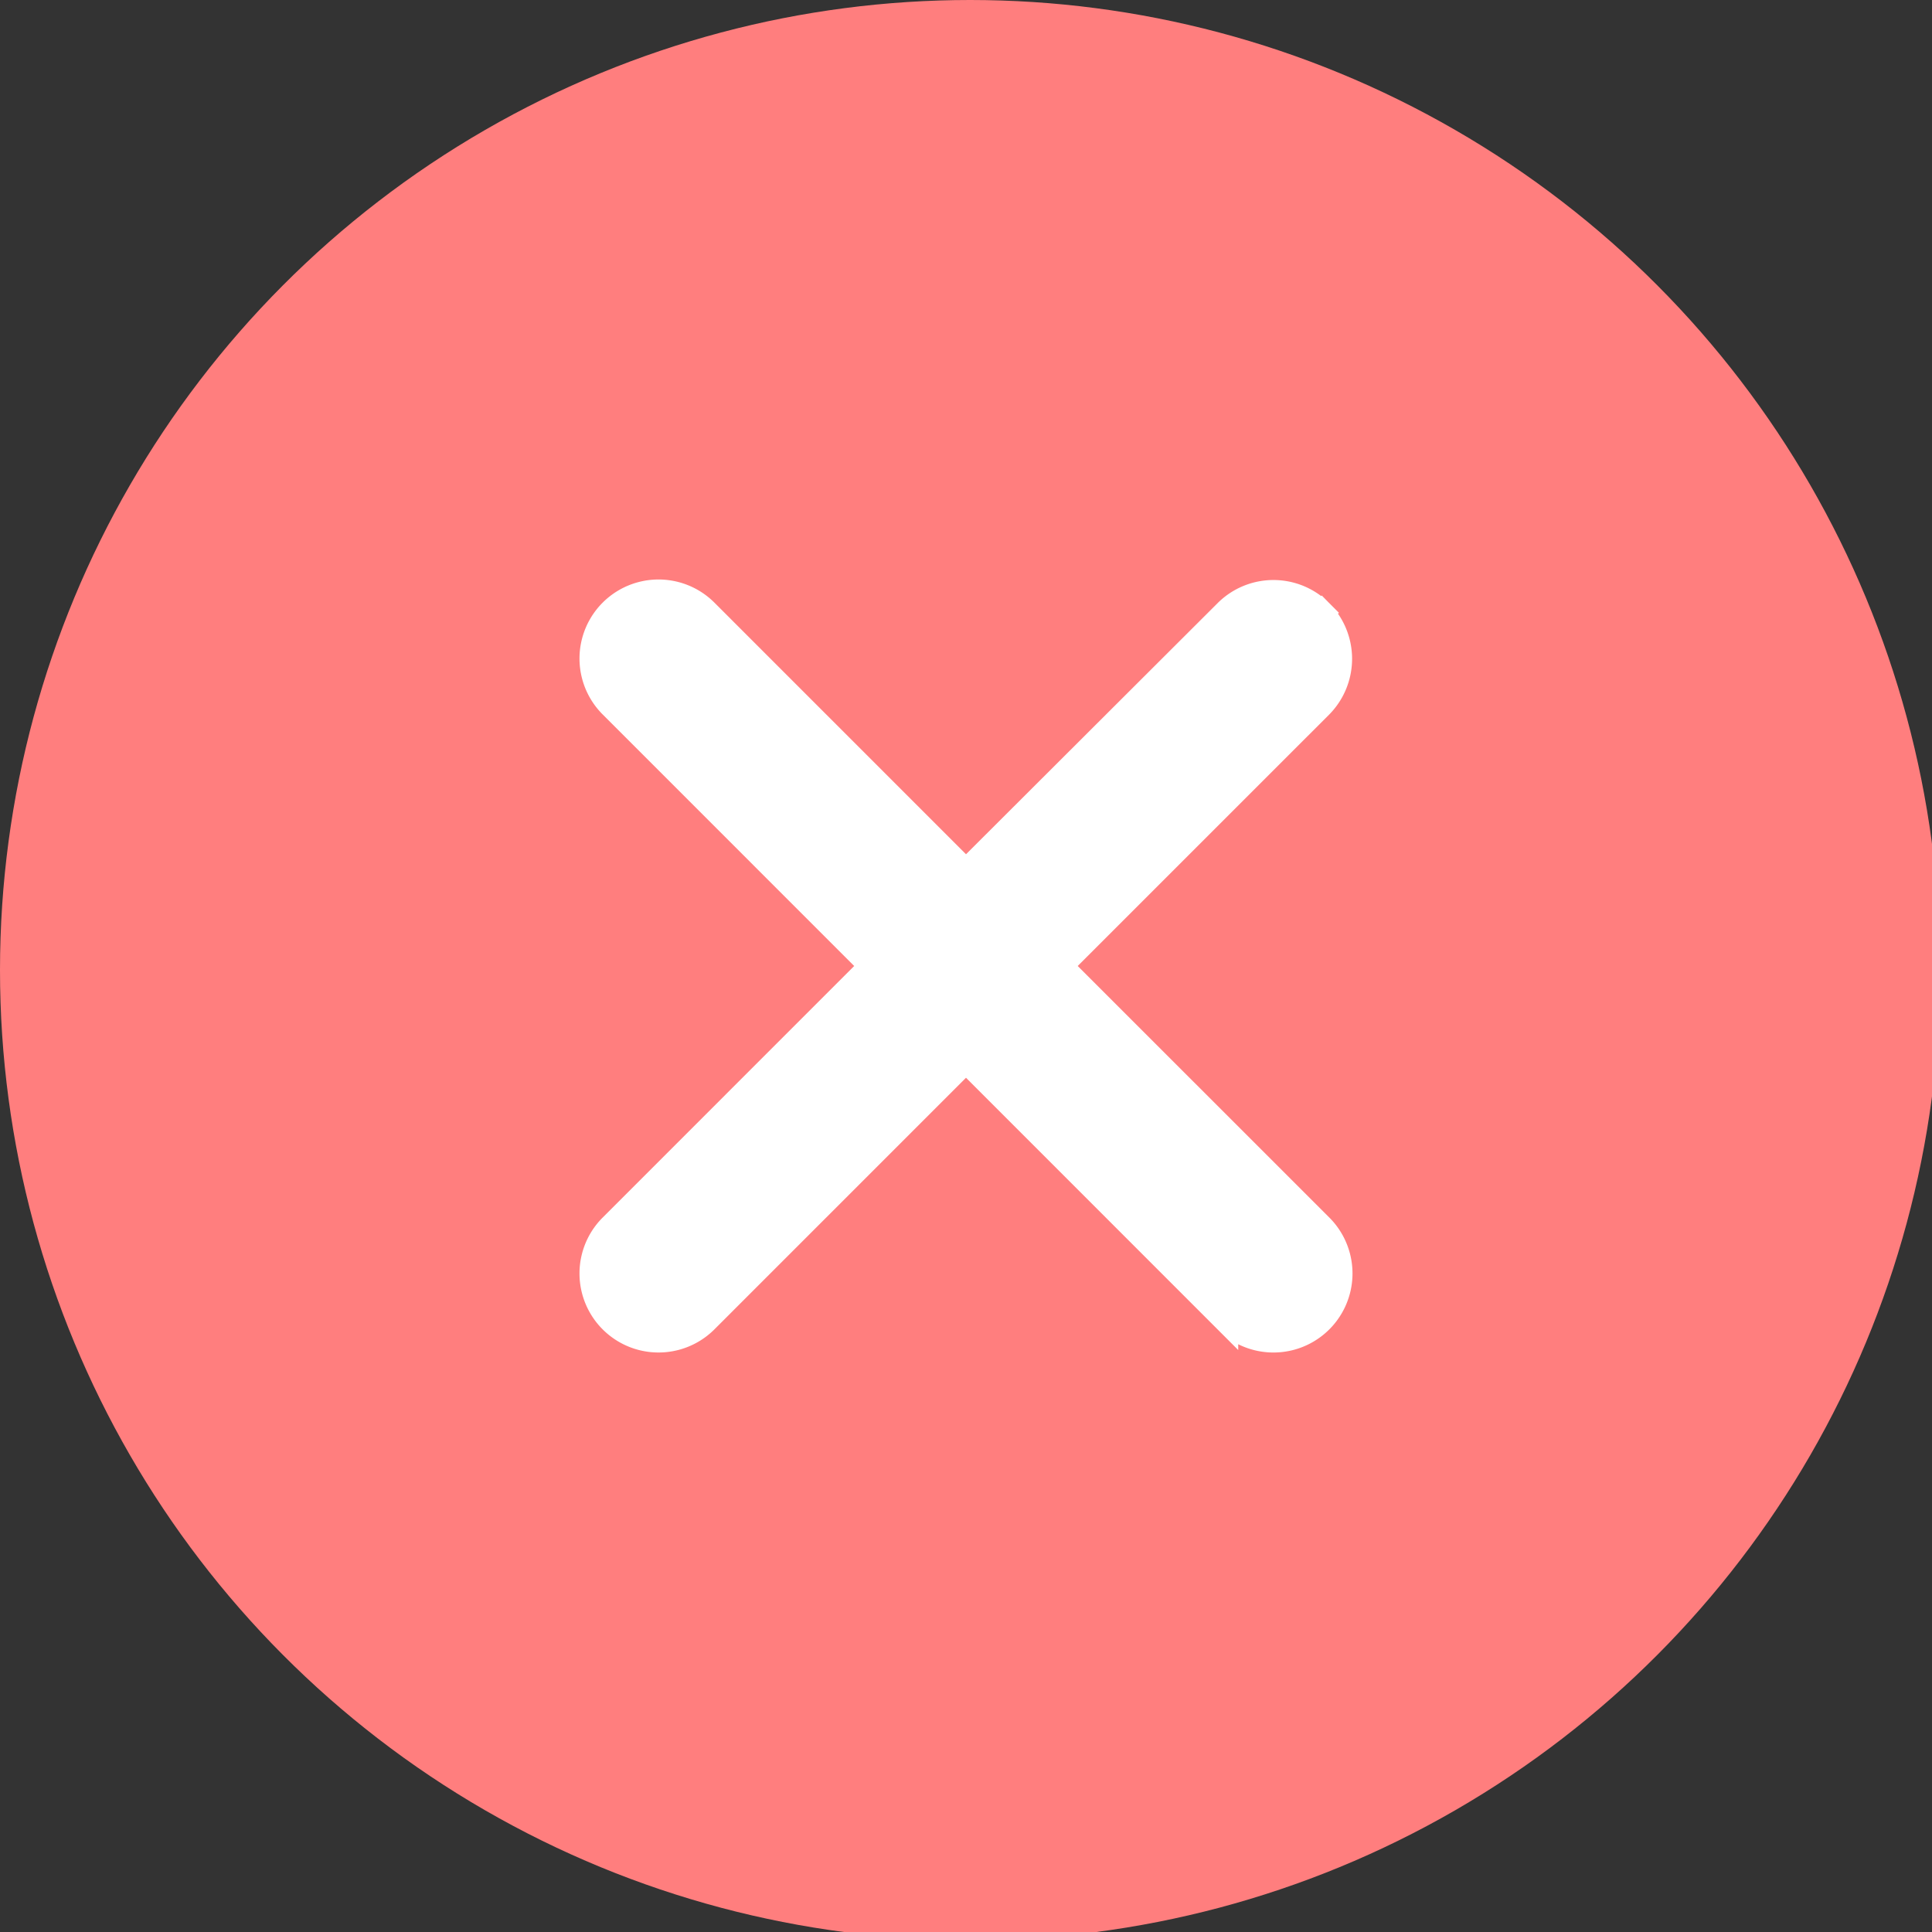 <svg width="60" height="60" fill="none" xmlns="http://www.w3.org/2000/svg"><rect width="100%" height="100%" fill="#333333" stroke="none"/><g clip-path="url(#a)"><circle cx="30.128" cy="30.128" r="30.128" fill="#FF7E7E"/><path d="m27.06 30-8.078-8.079a2.078 2.078 0 1 1 2.939-2.939L30 27.062l8.078-8.063a2.077 2.077 0 0 1 2.94 0L27.06 30Zm0 0-8.078 8.079a2.078 2.078 0 1 0 2.939 2.939L30 32.938l8.078 8.08a2.078 2.078 0 1 0 2.94-2.939L32.937 30l8.08-8.079a2.087 2.087 0 0 0 0-2.922L27.06 30Z" fill="#fff" stroke="#fff" stroke-width=".753"/></g><defs><clipPath id="a"><path fill="#fff" d="M0 0h60v60H0z"/></clipPath></defs></svg>